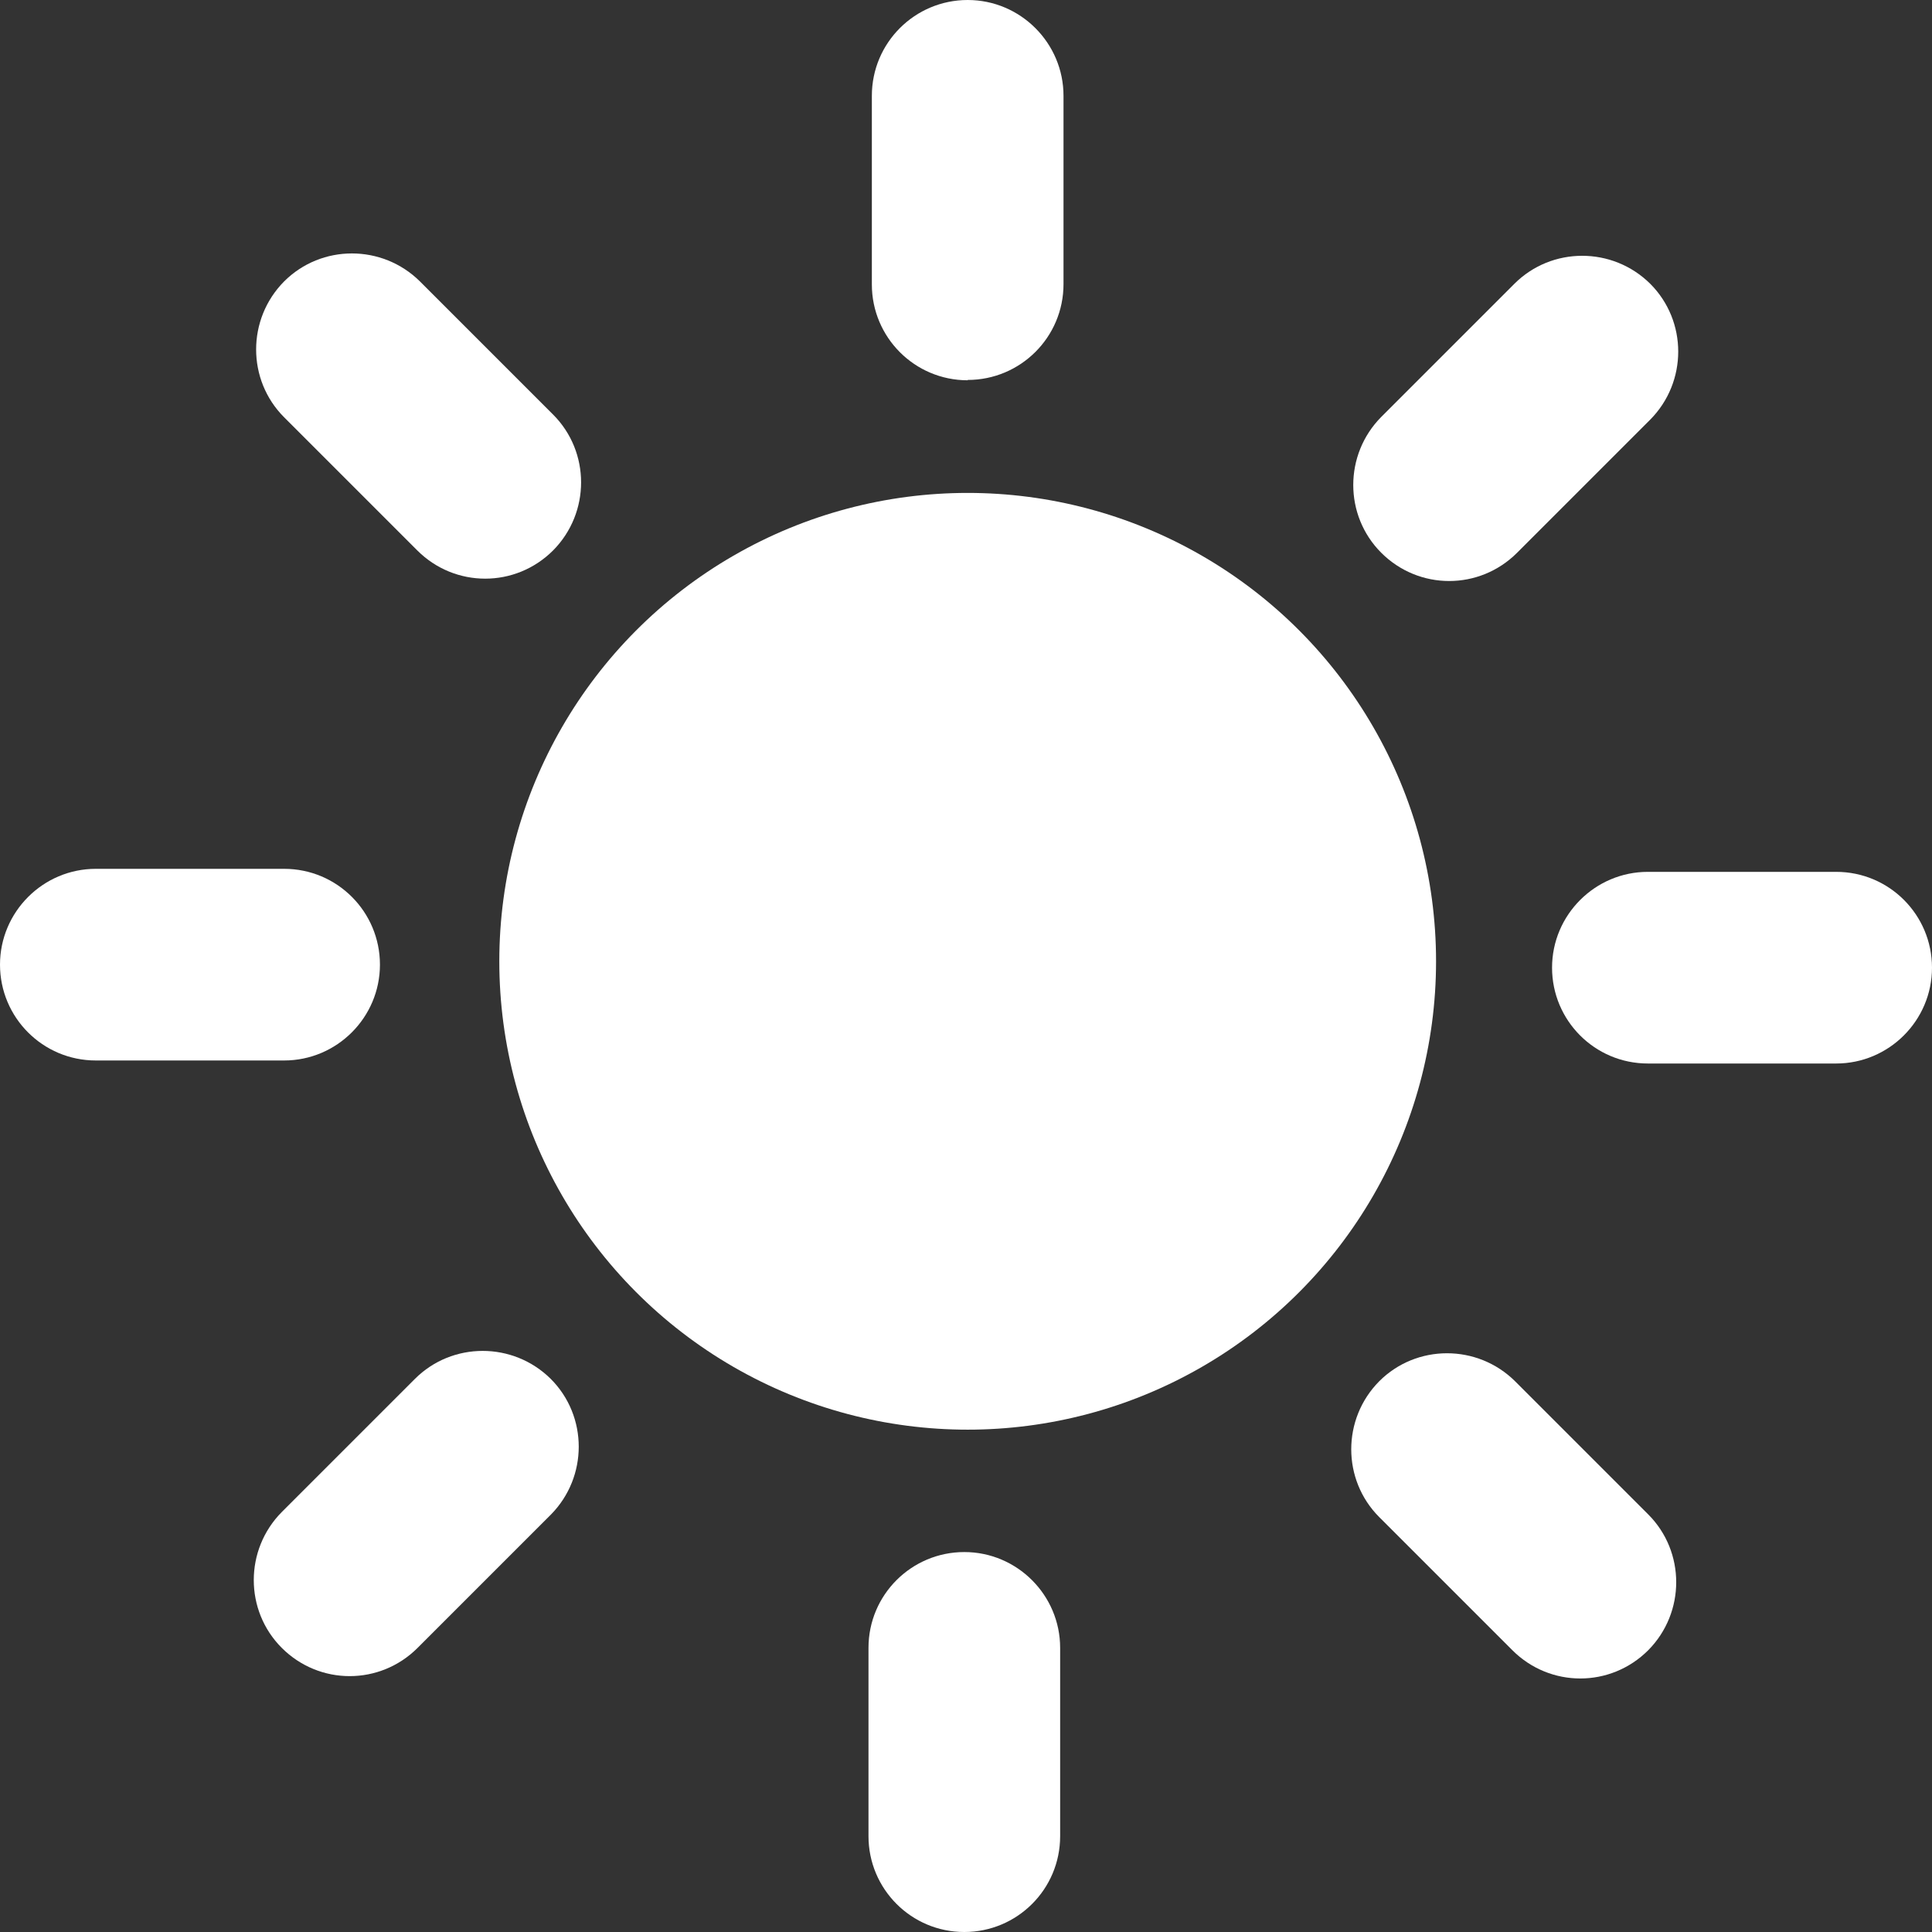 <?xml version="1.0" encoding="UTF-8"?>
<svg id="_Слой_2" data-name="Слой 2" xmlns="http://www.w3.org/2000/svg" viewBox="0 0 57.46 57.46">
  <rect x="0" y="0" width="57.46" height="57.46" fill="#333333" stroke="none"/>
  <defs>
    <style>
      .cls-1 {
        fill: #fff;
      }
    </style>
  </defs>
  <g id="_основной" data-name="основной">
    <g>
      <circle class="cls-1" cx="28.78" cy="28.59" r="13.93"/>
      <g>
        <path class="cls-1" d="M14.43,17.21c-.73,0-1.46-.28-2.02-.84l-3.96-3.96c-1.11-1.11-1.11-2.92,0-4.04,1.11-1.11,2.92-1.11,4.04,0l3.96,3.96c1.11,1.11,1.11,2.92,0,4.04-.56,.56-1.29,.84-2.02,.84Z"/>
        <path class="cls-1" d="M8.45,31.54H2.85c-1.58,0-2.85-1.28-2.85-2.85s1.28-2.85,2.85-2.85h5.6c1.58,0,2.85,1.28,2.85,2.85s-1.28,2.85-2.85,2.85Z"/>
        <path class="cls-1" d="M10.4,49.85c-.73,0-1.46-.28-2.02-.84-1.11-1.11-1.11-2.92,0-4.04l3.96-3.96c1.11-1.11,2.92-1.11,4.04,0,1.11,1.11,1.11,2.92,0,4.04l-3.96,3.96c-.56,.56-1.29,.84-2.02,.84Z"/>
        <path class="cls-1" d="M28.68,57.46c-1.58,0-2.85-1.28-2.85-2.85v-5.6c0-1.58,1.28-2.85,2.85-2.85s2.85,1.28,2.85,2.85v5.6c0,1.58-1.28,2.85-2.85,2.85Z"/>
        <path class="cls-1" d="M47,49.92c-.73,0-1.46-.28-2.02-.84l-3.96-3.96c-1.11-1.11-1.11-2.92,0-4.04,1.11-1.11,2.92-1.11,4.04,0l3.96,3.96c1.11,1.11,1.11,2.92,0,4.04-.56,.56-1.29,.84-2.02,.84Z"/>
        <path class="cls-1" d="M54.61,31.63h-5.6c-1.58,0-2.85-1.28-2.85-2.85s1.28-2.85,2.85-2.85h5.6c1.58,0,2.85,1.28,2.85,2.85s-1.28,2.85-2.85,2.85Z"/>
        <path class="cls-1" d="M43.1,17.28c-.73,0-1.46-.28-2.02-.84-1.11-1.11-1.11-2.92,0-4.04l3.96-3.96c1.11-1.11,2.92-1.11,4.04,0,1.11,1.11,1.11,2.92,0,4.04l-3.96,3.96c-.56,.56-1.29,.84-2.02,.84Z"/>
        <path class="cls-1" d="M28.78,11.31c-1.58,0-2.85-1.28-2.85-2.85V2.85c0-1.58,1.28-2.85,2.85-2.85s2.85,1.28,2.85,2.85v5.6c0,1.58-1.28,2.85-2.85,2.85Z"/>
      </g>
    </g>
  </g>
</svg>